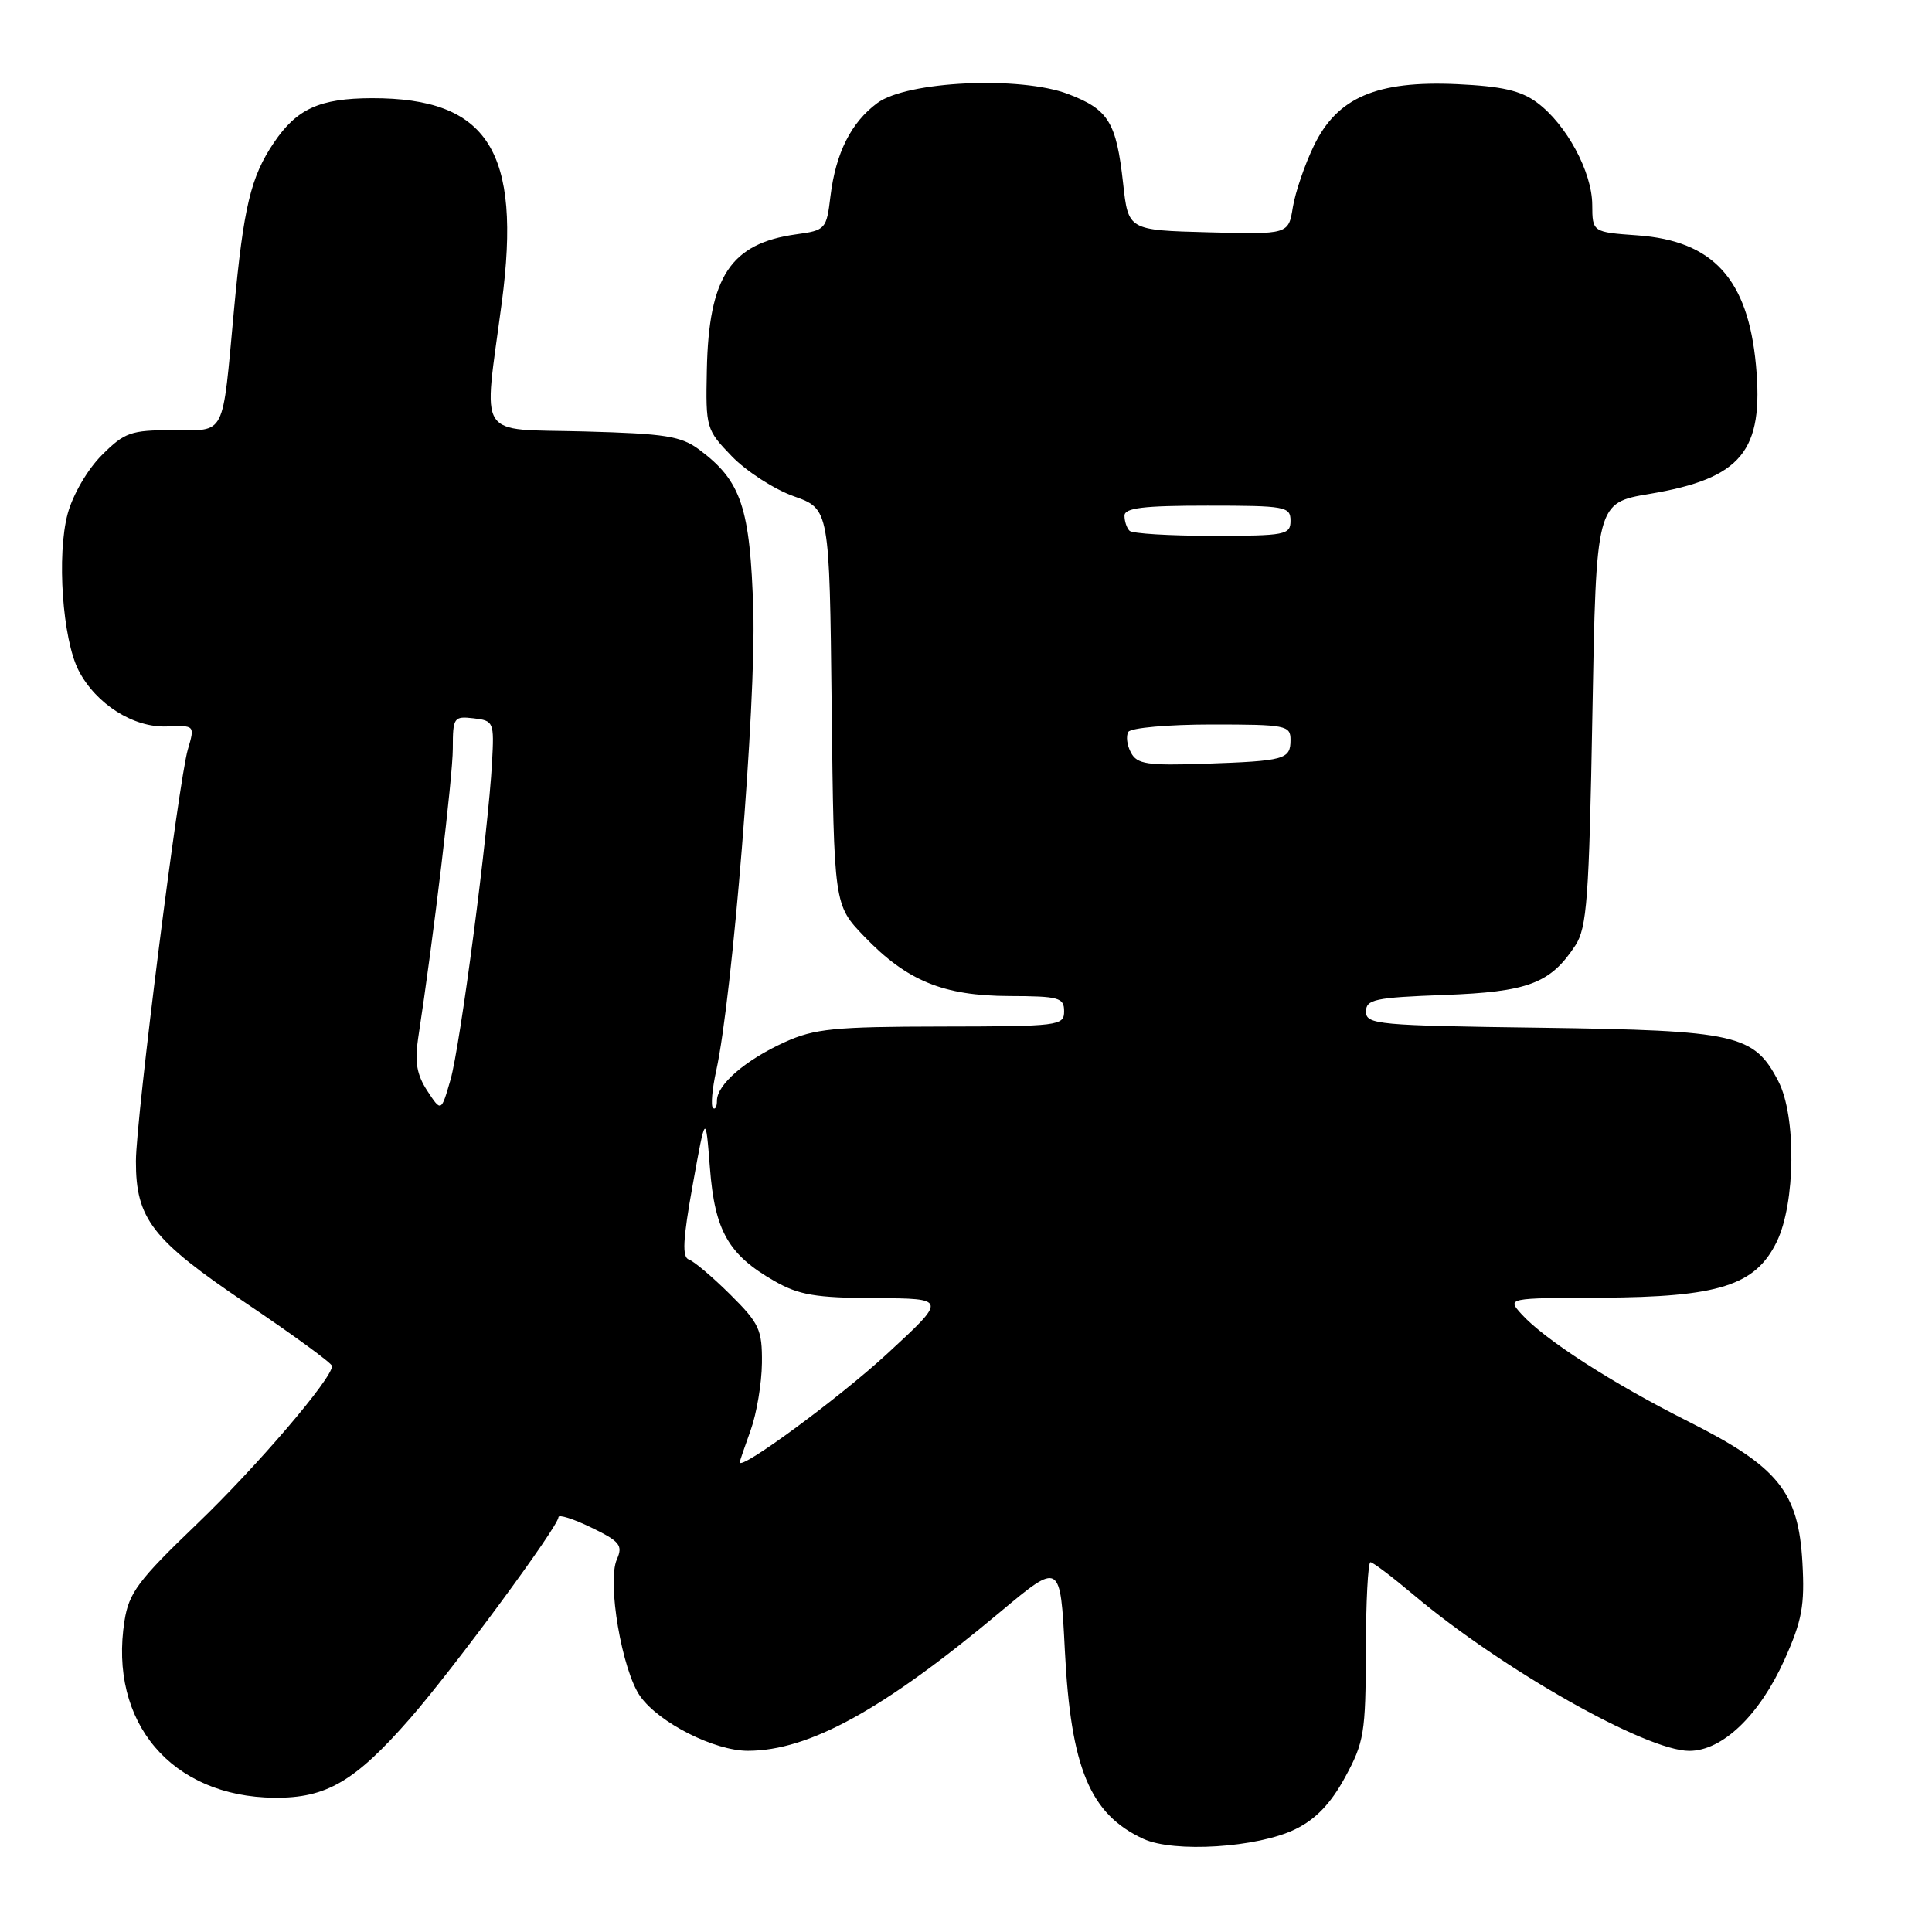 <?xml version="1.0" encoding="UTF-8" standalone="no"?>
<!DOCTYPE svg PUBLIC "-//W3C//DTD SVG 1.1//EN" "http://www.w3.org/Graphics/SVG/1.1/DTD/svg11.dtd" >
<svg xmlns="http://www.w3.org/2000/svg" xmlns:xlink="http://www.w3.org/1999/xlink" version="1.1" viewBox="0 0 256 256">
 <g >
 <path fill="currentColor"
d=" M 171.62 242.39 C 174.34 241.07 176.32 239.00 178.23 235.50 C 180.75 230.87 180.96 229.63 180.98 218.75 C 180.99 212.29 181.27 207.00 181.59 207.00 C 181.92 207.00 184.50 208.96 187.34 211.35 C 199.05 221.21 218.12 232.00 223.84 232.00 C 228.23 232.00 233.15 227.28 236.46 219.91 C 238.79 214.71 239.15 212.74 238.83 207.03 C 238.30 197.64 235.62 194.34 223.68 188.34 C 213.70 183.33 204.61 177.47 201.60 174.12 C 199.69 172.00 199.69 172.00 212.10 171.95 C 227.74 171.88 232.59 170.34 235.42 164.56 C 237.92 159.45 238.04 147.89 235.64 143.27 C 232.42 137.05 230.14 136.54 204.25 136.18 C 182.55 135.89 181.00 135.75 181.00 134.05 C 181.00 132.43 182.15 132.18 191.32 131.84 C 202.49 131.43 205.43 130.32 208.74 125.28 C 210.28 122.92 210.56 119.12 211.00 94.61 C 211.50 66.63 211.50 66.63 218.60 65.44 C 230.78 63.39 233.74 59.79 232.67 48.34 C 231.60 36.96 227.00 31.92 217.01 31.19 C 211.00 30.76 211.00 30.76 210.98 27.13 C 210.96 22.78 207.56 16.48 203.68 13.60 C 201.53 12.00 199.03 11.43 193.05 11.15 C 182.40 10.67 177.19 12.91 174.10 19.30 C 172.89 21.79 171.64 25.46 171.31 27.45 C 170.73 31.06 170.73 31.06 160.11 30.78 C 149.50 30.50 149.50 30.50 148.82 24.31 C 147.92 16.18 146.90 14.51 141.54 12.46 C 135.19 10.04 120.17 10.74 116.25 13.65 C 112.77 16.22 110.74 20.27 110.04 26.00 C 109.52 30.37 109.39 30.52 105.50 31.05 C 96.80 32.26 93.91 36.64 93.66 49.03 C 93.50 56.72 93.57 56.94 96.99 60.48 C 98.91 62.46 102.60 64.84 105.19 65.76 C 109.91 67.44 109.91 67.44 110.20 93.67 C 110.50 119.91 110.50 119.91 114.50 124.07 C 120.16 129.97 124.99 131.95 133.75 131.98 C 140.33 132.00 141.00 132.19 141.00 134.00 C 141.00 135.92 140.33 136.00 124.75 136.02 C 110.56 136.04 107.93 136.30 104.00 138.08 C 98.78 140.45 95.00 143.71 95.00 145.84 C 95.00 146.66 94.76 147.09 94.47 146.80 C 94.17 146.51 94.37 144.29 94.90 141.88 C 97.05 132.15 100.18 93.30 99.82 80.97 C 99.40 67.25 98.24 63.75 92.68 59.60 C 90.24 57.78 88.19 57.46 77.43 57.17 C 62.92 56.78 64.05 58.55 66.49 40.08 C 69.14 20.01 64.67 12.98 49.28 13.01 C 42.34 13.03 39.32 14.41 36.28 18.92 C 33.22 23.46 32.28 27.40 31.01 41.00 C 29.42 58.17 30.01 57.00 22.88 57.00 C 17.33 57.00 16.51 57.29 13.49 60.31 C 11.60 62.20 9.66 65.53 8.97 68.06 C 7.50 73.50 8.28 84.70 10.42 88.85 C 12.72 93.29 17.68 96.44 22.11 96.26 C 25.83 96.11 25.83 96.11 24.89 99.31 C 23.67 103.49 18.02 148.23 18.01 153.85 C 17.99 161.50 20.15 164.28 32.62 172.69 C 38.88 176.91 44.00 180.65 44.00 181.01 C 44.00 182.68 34.00 194.36 26.03 202.00 C 18.33 209.38 17.08 211.06 16.50 214.75 C 14.37 228.22 22.73 238.09 36.37 238.21 C 43.25 238.27 47.03 236.06 54.35 227.69 C 60.12 221.08 74.00 202.25 74.00 201.03 C 74.00 200.63 75.95 201.24 78.34 202.40 C 82.14 204.24 82.56 204.76 81.74 206.62 C 80.41 209.62 82.42 221.38 84.84 224.78 C 87.34 228.29 94.68 232.00 99.11 231.99 C 107.18 231.98 117.02 226.57 132.50 213.62 C 140.50 206.93 140.50 206.93 141.10 218.72 C 141.89 234.30 144.43 240.39 151.50 243.66 C 155.55 245.53 166.62 244.83 171.62 242.39 Z  M 98.02 193.75 C 98.02 193.61 98.68 191.70 99.47 189.50 C 100.26 187.30 100.93 183.30 100.96 180.62 C 101.00 176.18 100.62 175.36 96.75 171.52 C 94.41 169.20 91.95 167.12 91.29 166.90 C 90.36 166.59 90.48 164.27 91.79 157.00 C 93.50 147.50 93.50 147.50 94.07 154.76 C 94.71 163.09 96.52 166.26 102.59 169.73 C 105.86 171.60 108.05 171.97 116.00 172.01 C 125.50 172.06 125.50 172.06 117.50 179.43 C 111.16 185.27 97.94 194.99 98.02 193.75 Z  M 56.62 144.54 C 55.23 142.42 54.93 140.71 55.40 137.61 C 57.42 124.47 60.00 102.89 60.00 99.18 C 60.00 95.06 60.13 94.88 62.75 95.18 C 65.42 95.49 65.49 95.66 65.20 101.00 C 64.70 110.26 60.99 138.58 59.69 143.09 C 58.46 147.35 58.46 147.35 56.62 144.54 Z  M 149.86 99.73 C 149.33 98.76 149.18 97.52 149.51 96.98 C 149.85 96.44 154.82 96.00 160.56 96.00 C 170.39 96.00 171.00 96.12 171.00 98.03 C 171.00 100.63 170.29 100.83 159.65 101.20 C 152.02 101.46 150.67 101.26 149.86 99.73 Z  M 149.67 70.33 C 149.30 69.97 149.00 69.07 149.00 68.33 C 149.00 67.30 151.50 67.00 160.00 67.00 C 170.33 67.00 171.00 67.12 171.00 69.00 C 171.00 70.87 170.33 71.00 160.67 71.00 C 154.98 71.00 150.03 70.70 149.67 70.33 Z "/>
</g>
</svg>